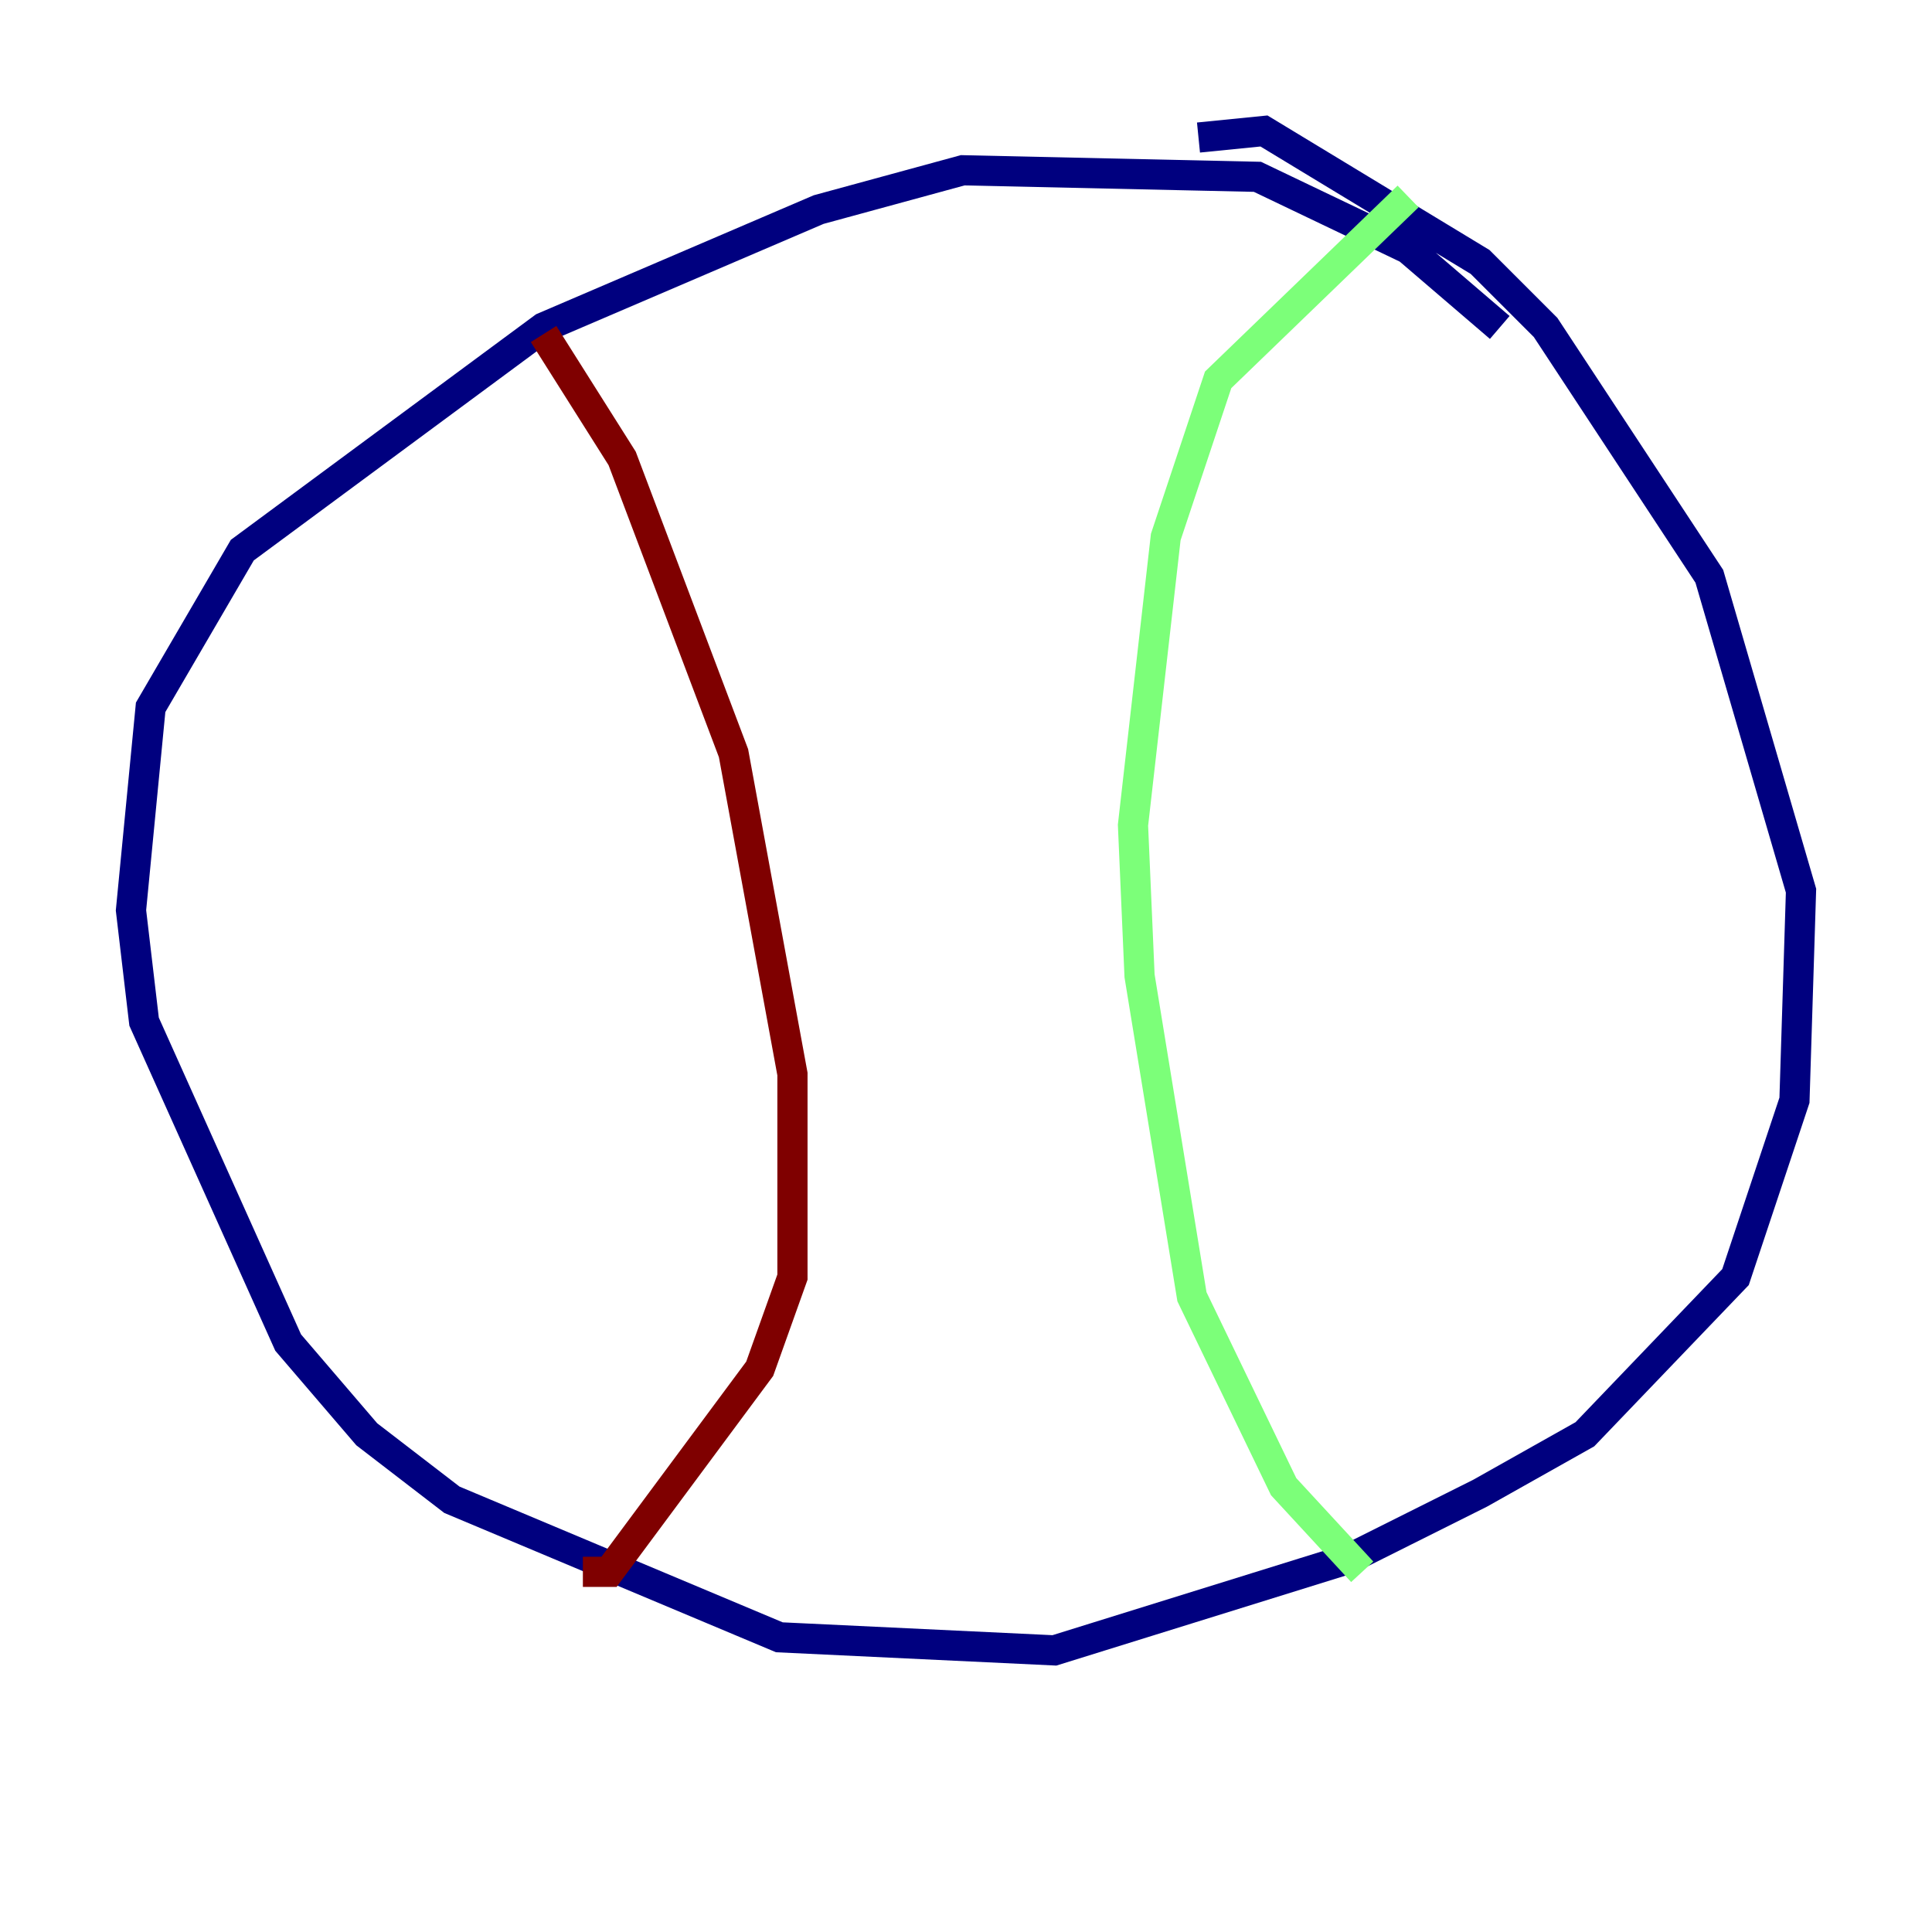 <?xml version="1.0" encoding="utf-8" ?>
<svg baseProfile="tiny" height="128" version="1.2" viewBox="0,0,128,128" width="128" xmlns="http://www.w3.org/2000/svg" xmlns:ev="http://www.w3.org/2001/xml-events" xmlns:xlink="http://www.w3.org/1999/xlink"><defs /><polyline fill="none" points="99.363,21.695 93.288,16.488 83.308,11.715 63.783,11.281 54.237,13.885 36.014,21.695 16.054,36.447 9.98,46.861 8.678,60.312 9.546,67.688 19.091,88.949 24.298,95.024 29.939,99.363 51.634,108.475 69.858,109.342 89.383,103.268 98.061,98.929 105.003,95.024 114.983,84.61 118.888,72.895 119.322,59.01 113.248,38.183 102.4,21.695 98.061,17.356 83.742,8.678 79.403,9.112" stroke="#00007f" stroke-width="2" /><polyline fill="none" points="93.288,13.017 80.705,25.166 77.234,35.58 75.064,54.671 75.498,64.651 78.969,85.912 85.044,98.495 90.251,104.136" stroke="#7cff79" stroke-width="2" /><polyline fill="none" points="36.014,22.129 41.22,30.373 48.597,49.898 52.502,71.159 52.502,84.61 50.332,90.685 40.352,104.136 38.617,104.136" stroke="#7f0000" stroke-width="2" /></svg>